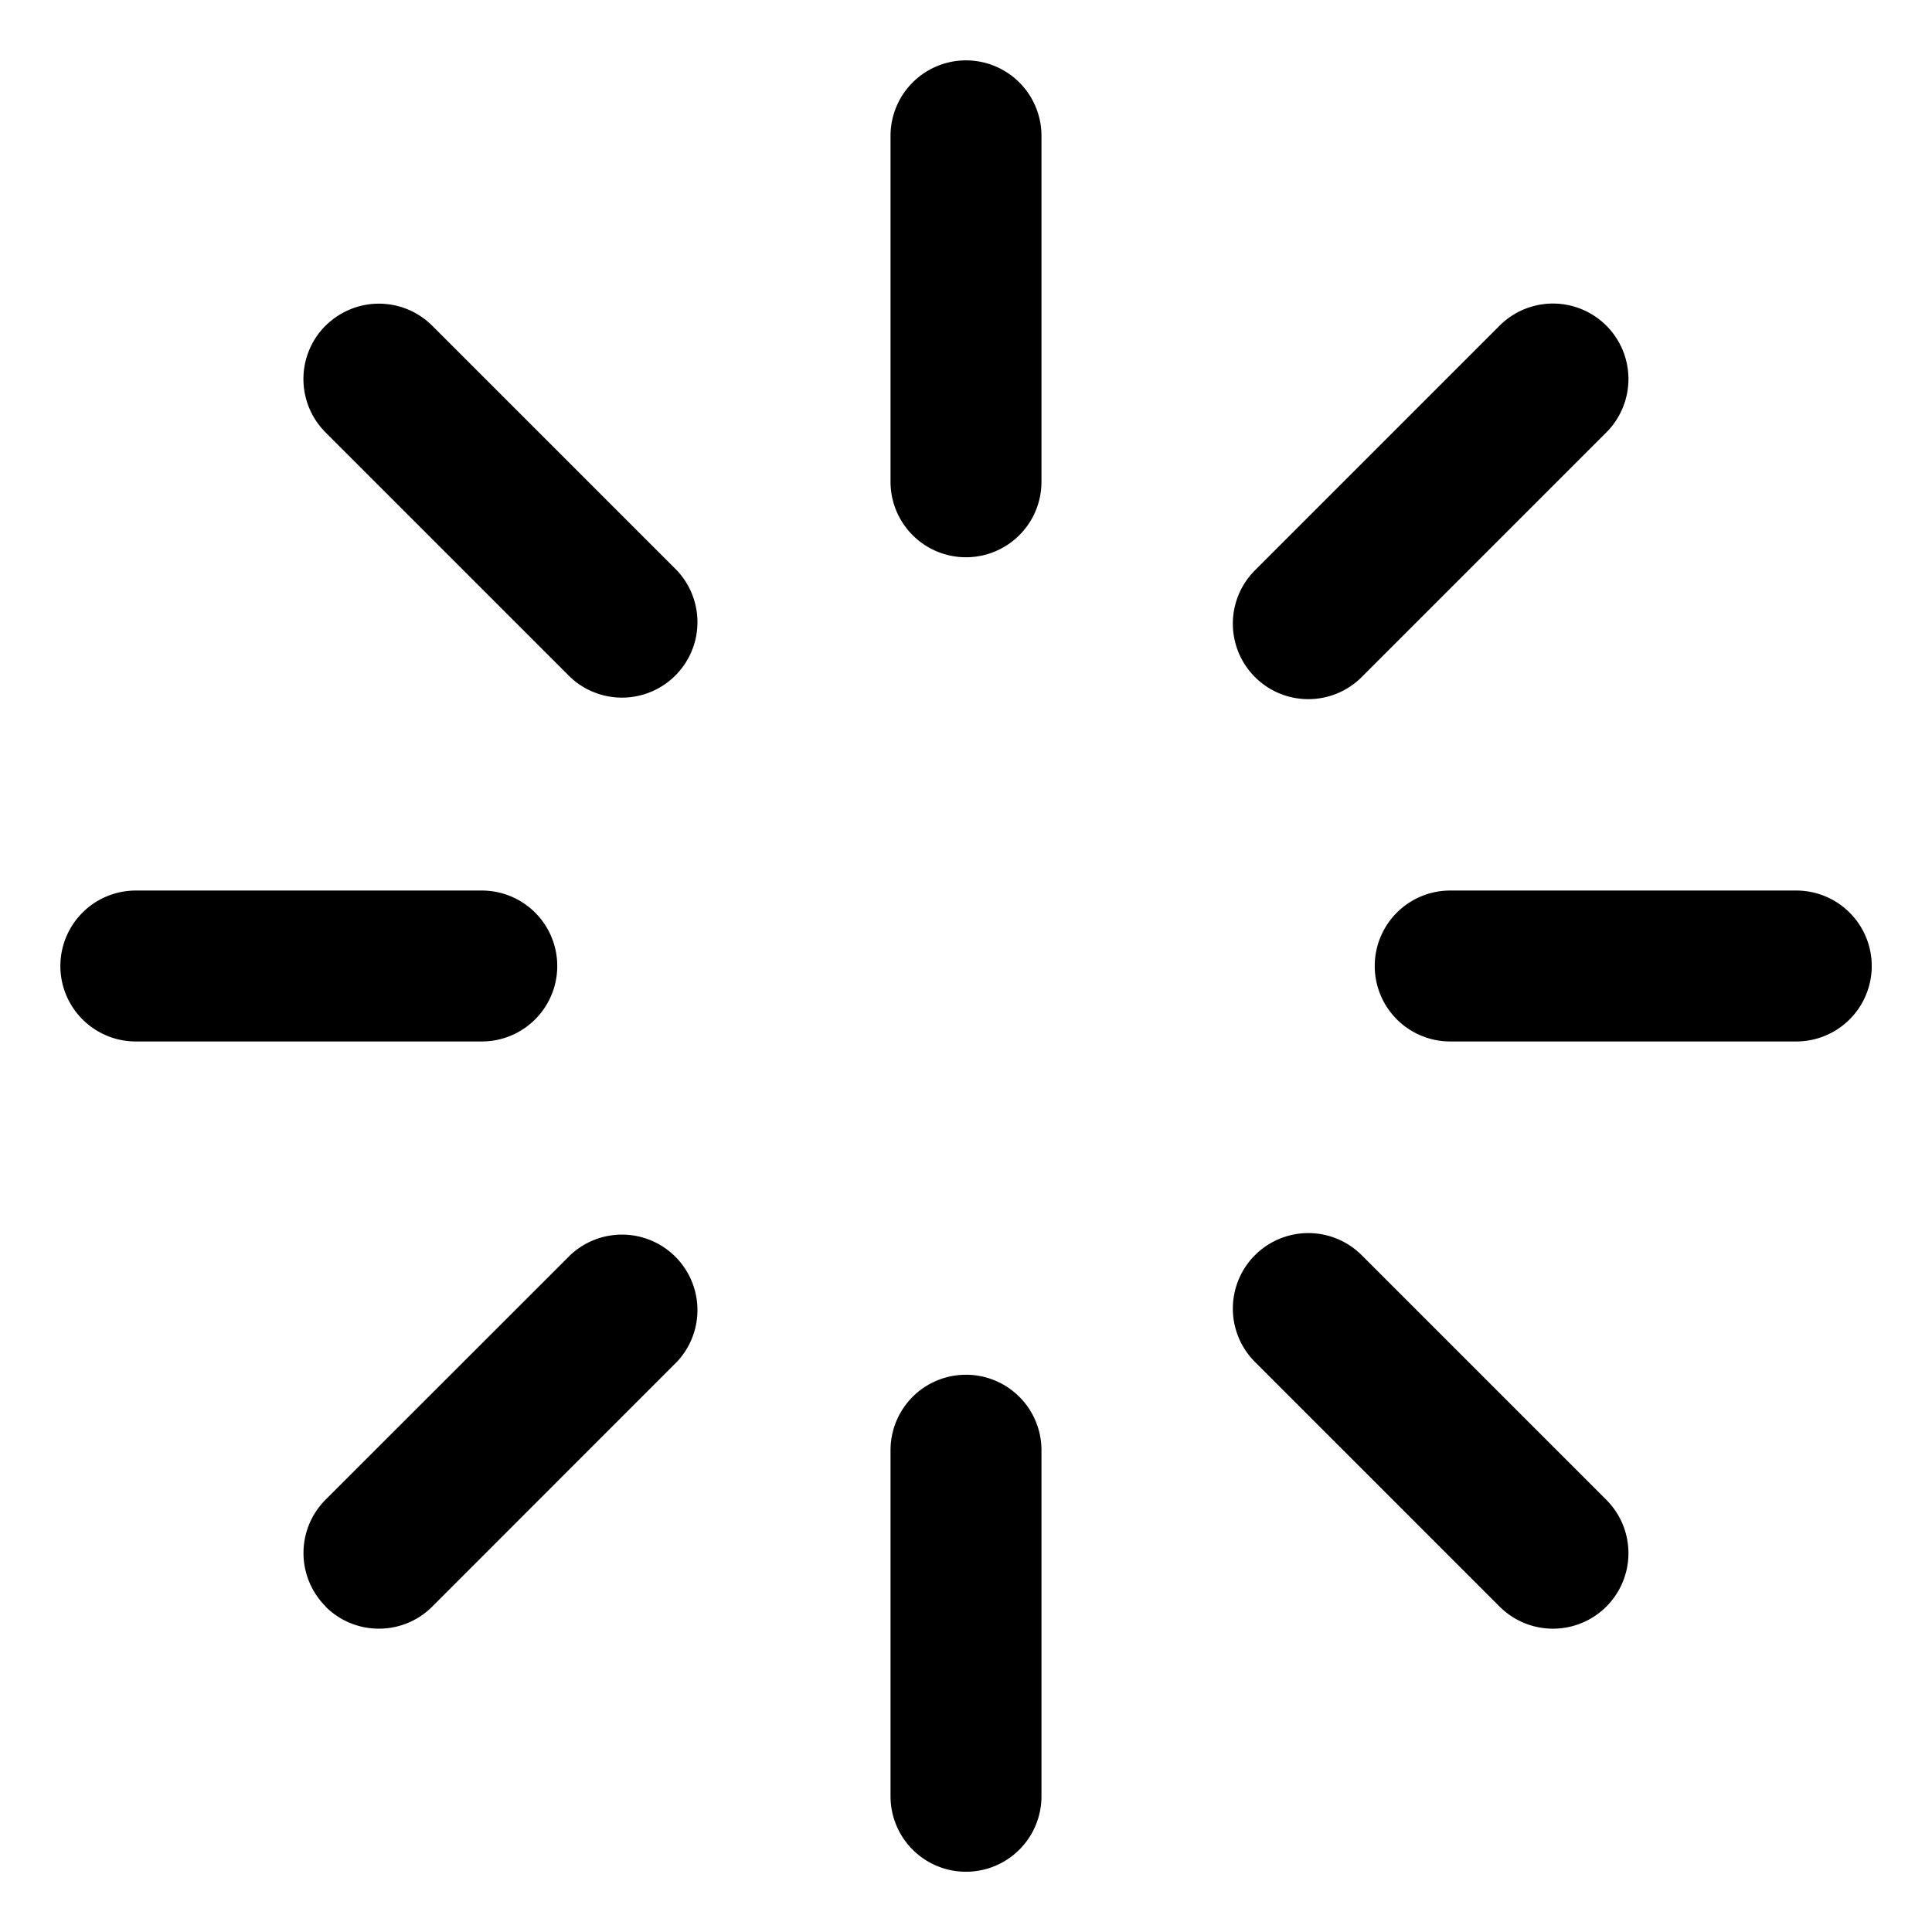 <svg xmlns="http://www.w3.org/2000/svg" width="16" height="16" fill="currentColor" viewBox="0 0 16 16">
  <path fill="#000" fill-rule="evenodd" d="M8.625 3.99a.625.625 0 0 1-1.25 0V1.125a.625.625 0 1 1 1.25 0V3.99Zm0 10.886a.625.625 0 1 1-1.25 0V12.01a.625.625 0 1 1 1.25 0v2.866ZM.5 8c0 .345.28.625.625.625H3.99a.625.625 0 1 0 0-1.25H1.125A.625.625 0 0 0 .5 8Zm11.51.625a.625.625 0 1 1 0-1.25h2.866a.625.625 0 1 1 0 1.25H12.01Zm-9.314 4.68c.244.244.64.244.884 0l2.026-2.027a.625.625 0 0 0-.884-.883L2.696 12.42a.625.625 0 0 0 0 .883Zm8.581-7.698a.625.625 0 0 1-.884-.884l2.026-2.026a.625.625 0 0 1 .884.884l-2.026 2.026Zm-8.581-2.91a.625.625 0 0 0 0 .884l2.026 2.026a.625.625 0 0 0 .884-.883L3.58 2.698a.625.625 0 0 0-.884 0Zm7.697 8.582a.625.625 0 1 1 .884-.884l2.026 2.026a.625.625 0 1 1-.884.884l-2.026-2.026Z" clip-rule="evenodd"/>
</svg>
